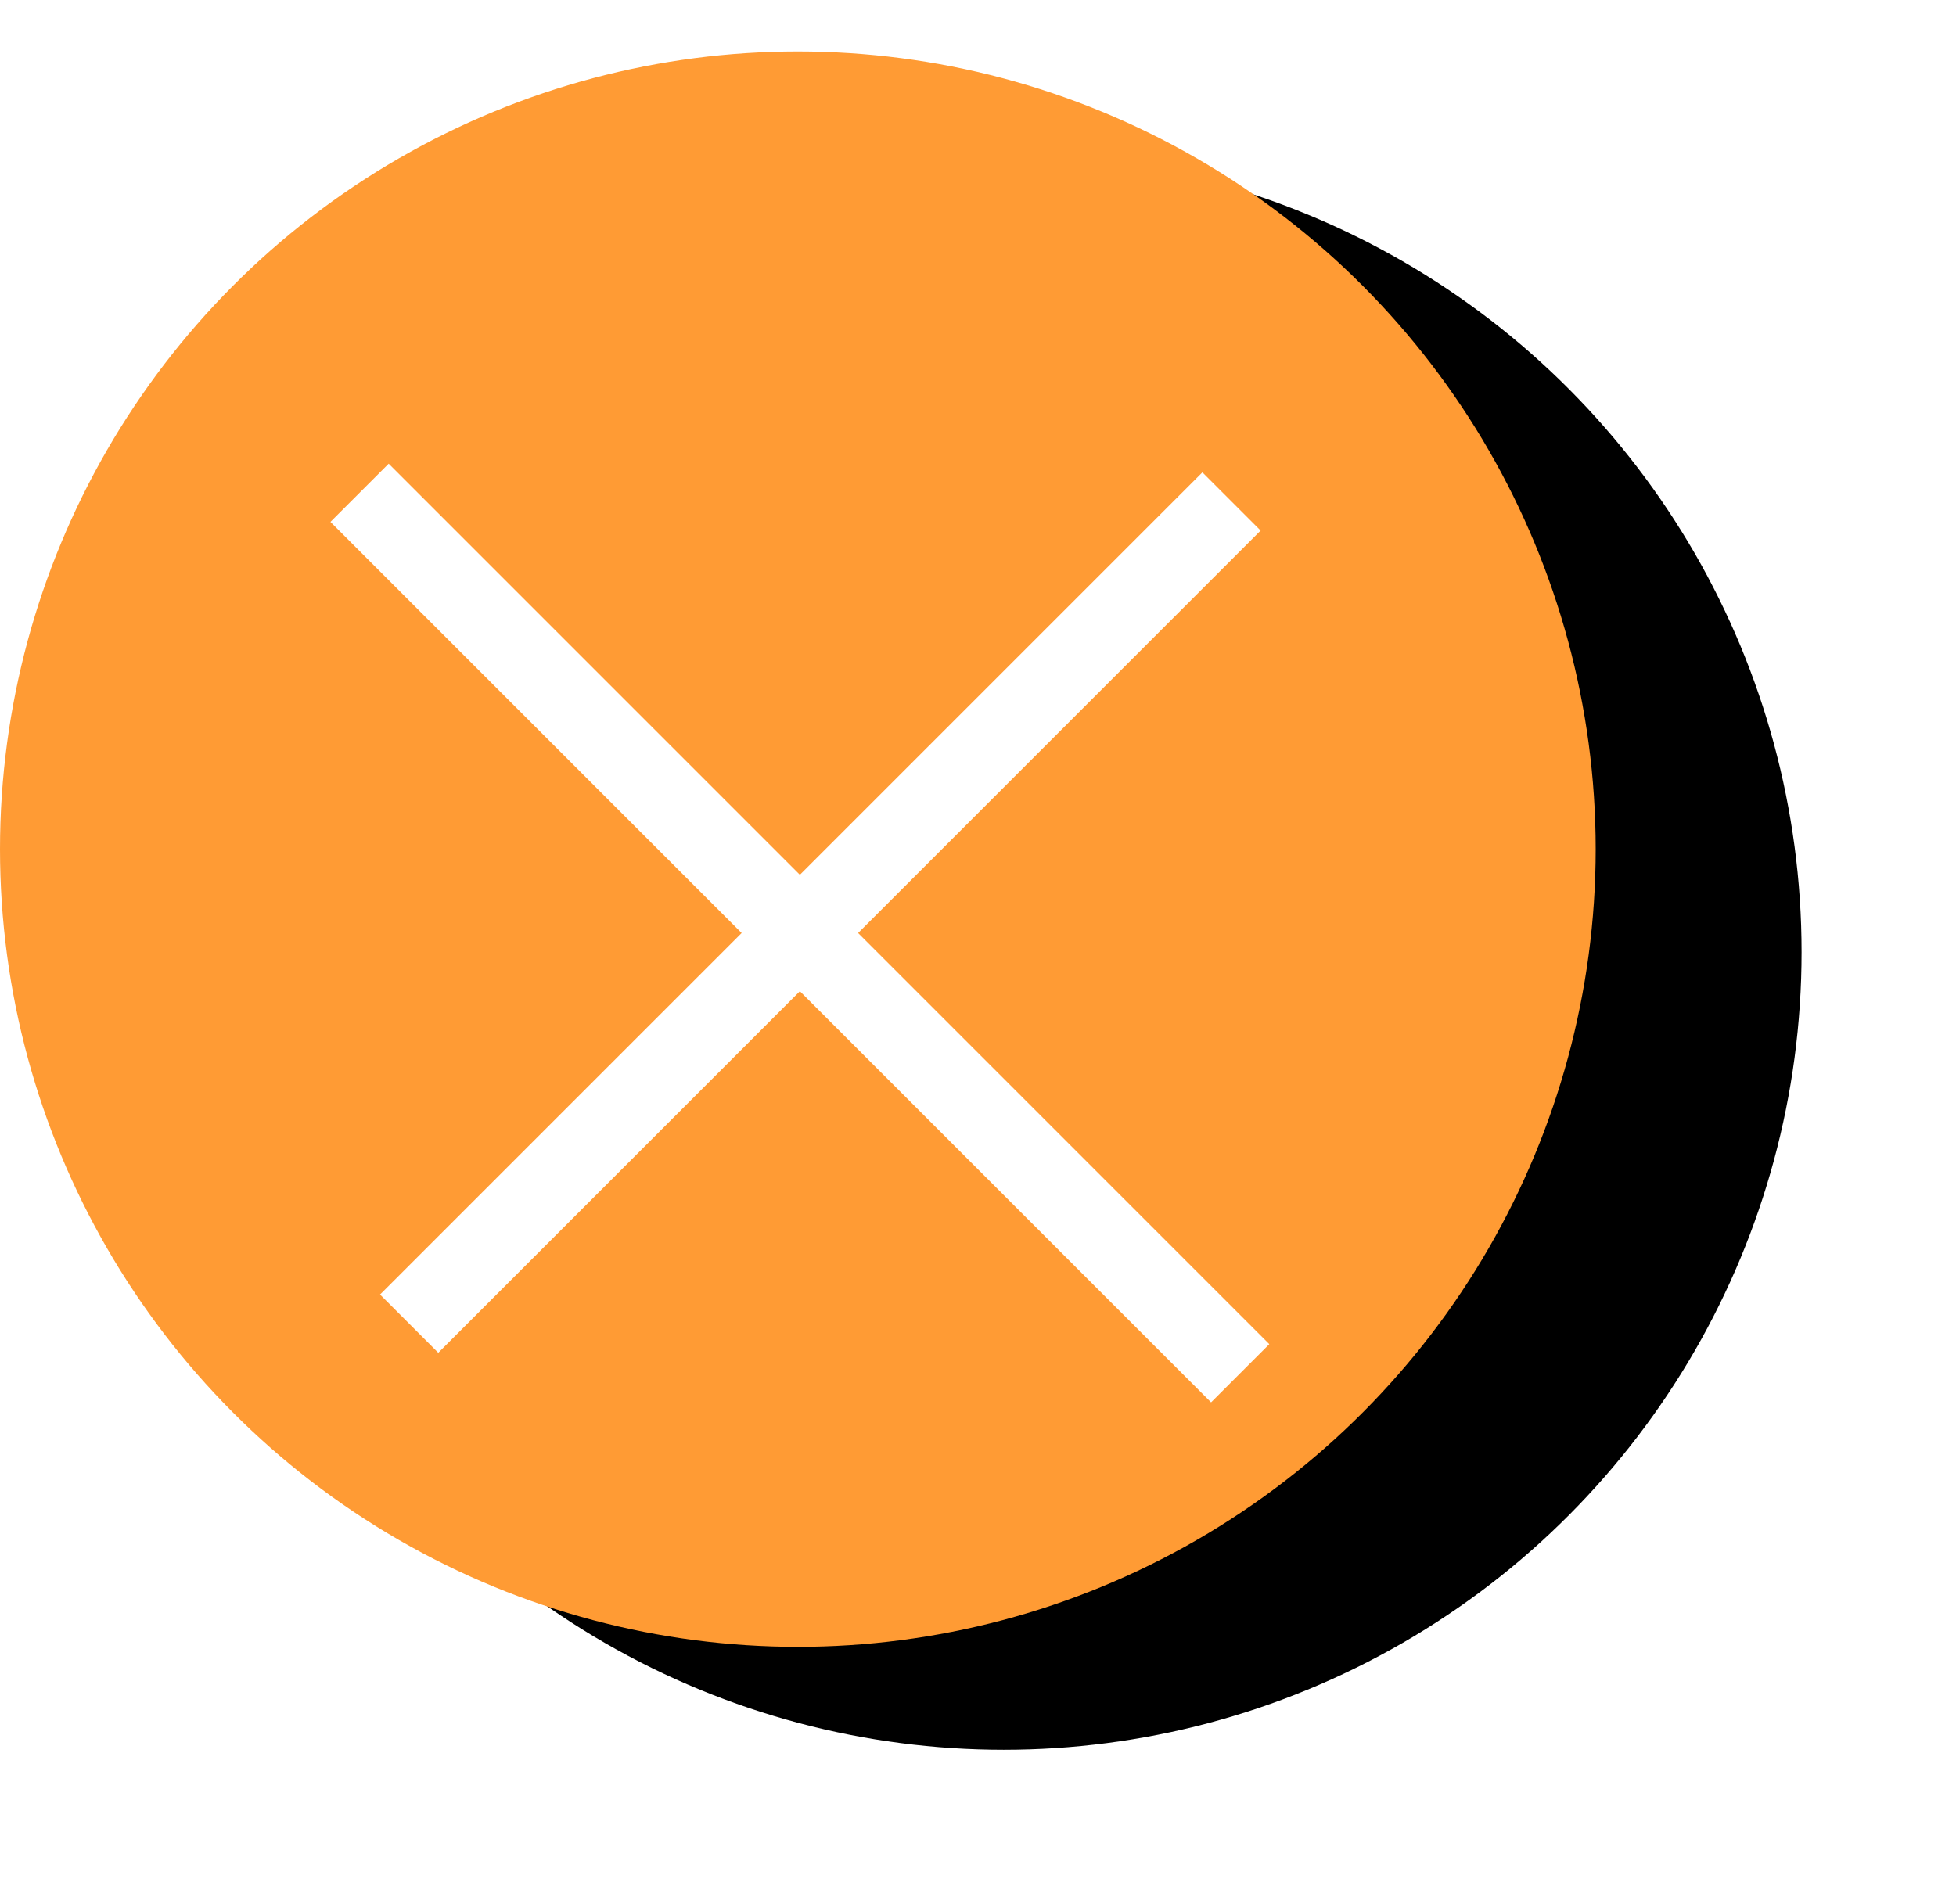 <?xml version="1.0" encoding="UTF-8"?>
<svg width="38px" height="37px" viewBox="0 0 38 37" version="1.1" xmlns="http://www.w3.org/2000/svg" xmlns:xlink="http://www.w3.org/1999/xlink">
    <!-- Generator: Sketch 46.2 (44496) - http://www.bohemiancoding.com/sketch -->
    <title>Delete</title>
    <desc>Created with Sketch.</desc>
    <defs>
        <circle id="path-1" cx="15.5" cy="15.5" r="15.5"></circle>
        <filter x="-11.3%" y="-14.5%" width="145.2%" height="141.9%" filterUnits="objectBoundingBox" id="filter-2">
            <feOffset dx="4" dy="2" in="SourceAlpha" result="shadowOffsetOuter1"></feOffset>
            <feGaussianBlur stdDeviation="1.5" in="shadowOffsetOuter1" result="shadowBlurOuter1"></feGaussianBlur>
            <feColorMatrix values="0 0 0 0 0   0 0 0 0 0   0 0 0 0 0  0 0 0 0.5 0" type="matrix" in="shadowBlurOuter1"></feColorMatrix>
        </filter>
    </defs>
    <g id="Page-1" stroke="none" stroke-width="1" fill="none" fill-rule="evenodd">
        <g id="VIDBITS-Desktop-Main" transform="translate(-915, -158)">
            <g id="Group-3" transform="translate(79, 159)">
                <g id="Delete" transform="translate(836, 0)">
                    <g id="Oval-2">
                        <use fill="black" fill-opacity="1" filter="url(#filter-2)" xlink:href="#path-1"></use>
                        <use fill="#FF9B34" fill-rule="evenodd" xlink:href="#path-1"></use>
                    </g>
                    <path d="M7.551,9.141 L23.528,25.118" id="Line-3" stroke="#FFFFFF" stroke-width="1.6" stroke-linecap="square"></path>
                    <path d="M7.949,24.72 L23.925,8.744 L7.949,24.72 Z" id="Line-3" stroke="#FFFFFF" stroke-width="1.6" fill="#FFFFFF" stroke-linecap="square"></path>
                </g>
            </g>
        </g>
    </g>
</svg>